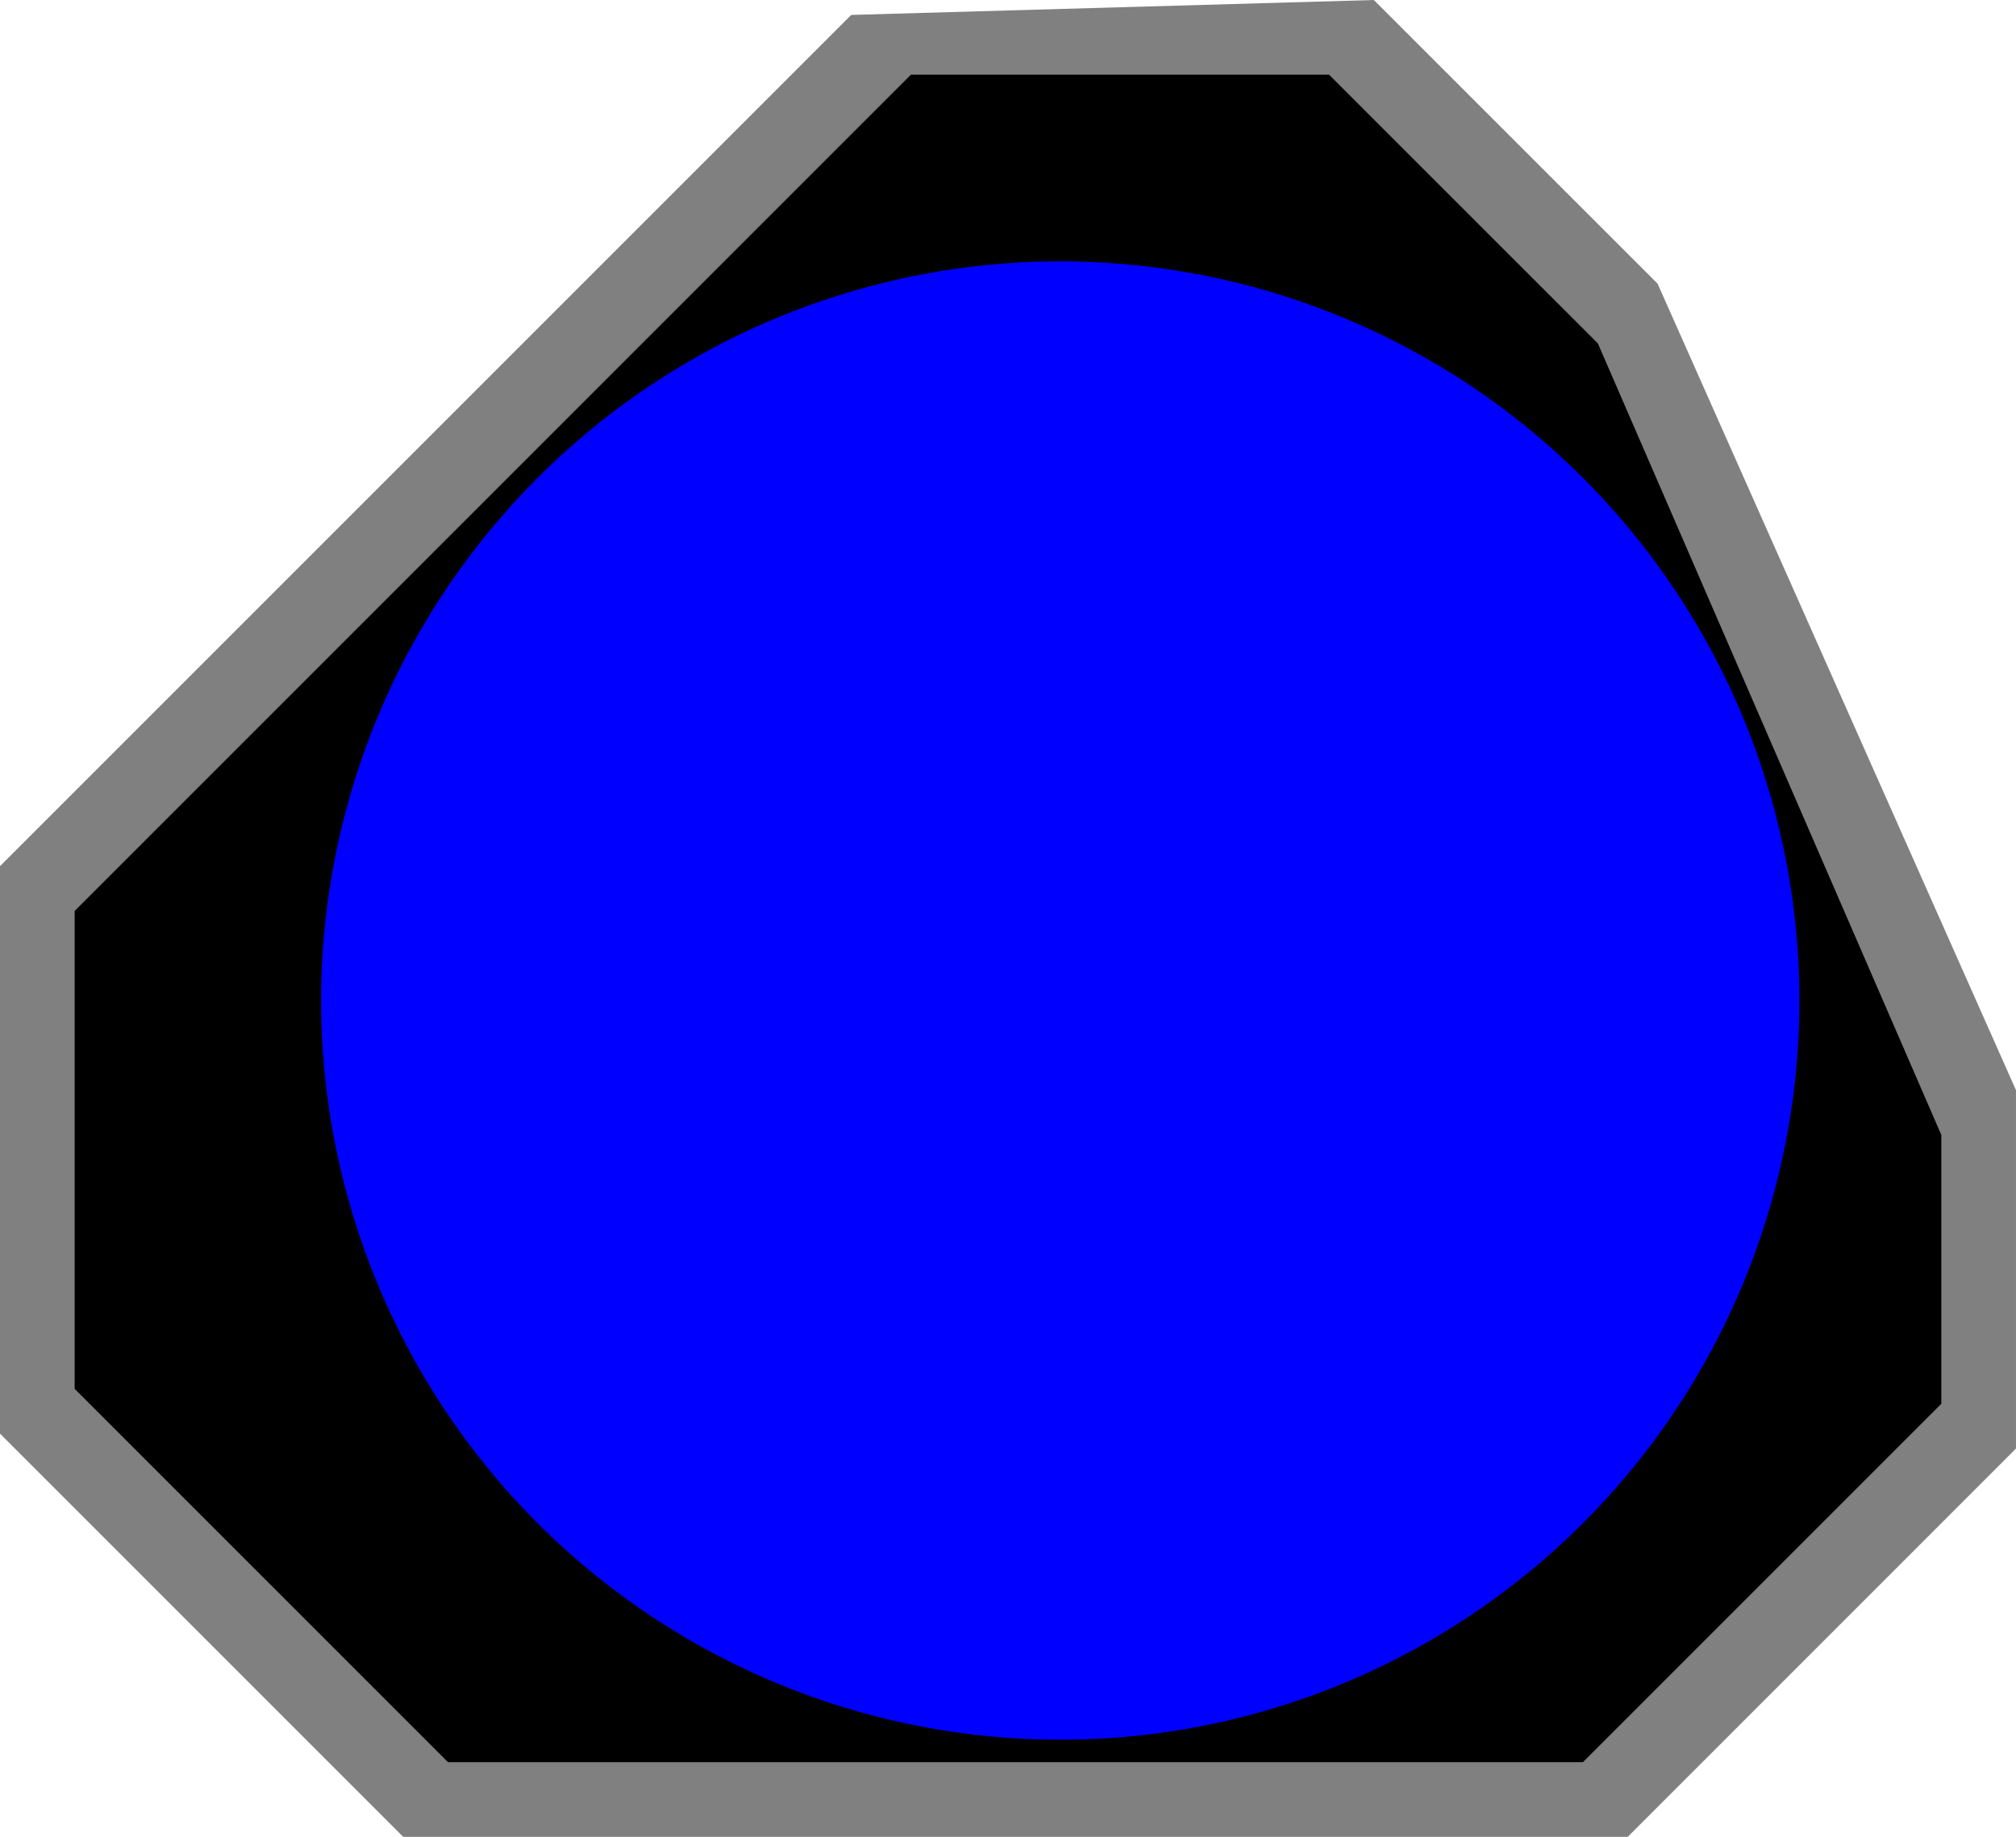 <svg width="95.459" height="86.974" xmlns="http://www.w3.org/2000/svg"><g transform="translate(7.058 4.972)"><path style="line-height:normal;font-variant-ligatures:normal;font-variant-position:normal;font-variant-caps:normal;font-variant-numeric:normal;font-variant-alternates:normal;font-variant-east-asian:normal;font-feature-settings:normal;font-variation-settings:normal;text-indent:0;text-align:start;text-decoration-line:none;text-decoration-style:solid;text-decoration-color:#000;text-transform:none;text-orientation:mixed;white-space:normal;shape-padding:0;shape-margin:0;inline-size:0;isolation:auto;mix-blend-mode:normal;solid-color:#000;solid-opacity:1;-inkscape-stroke:none" d="M-7.058 36.04v26.87l19.092 19.092h57.983L88.4 63.617v-16.97L71.431 8.462 57.996-4.972l-24.749.707z" color="#000" font-weight="400" font-family="sans-serif" overflow="visible" fill="gray"/><path d="M-3.523 38.161V60.79l17.678 17.677h53.74l16.97-16.97V48.768L68.603 11.29 55.874-1.437H36.075z"/><circle cx=".525" cy="60.493" r="35" transform="rotate(-45)" fill="#00f"/></g></svg>
